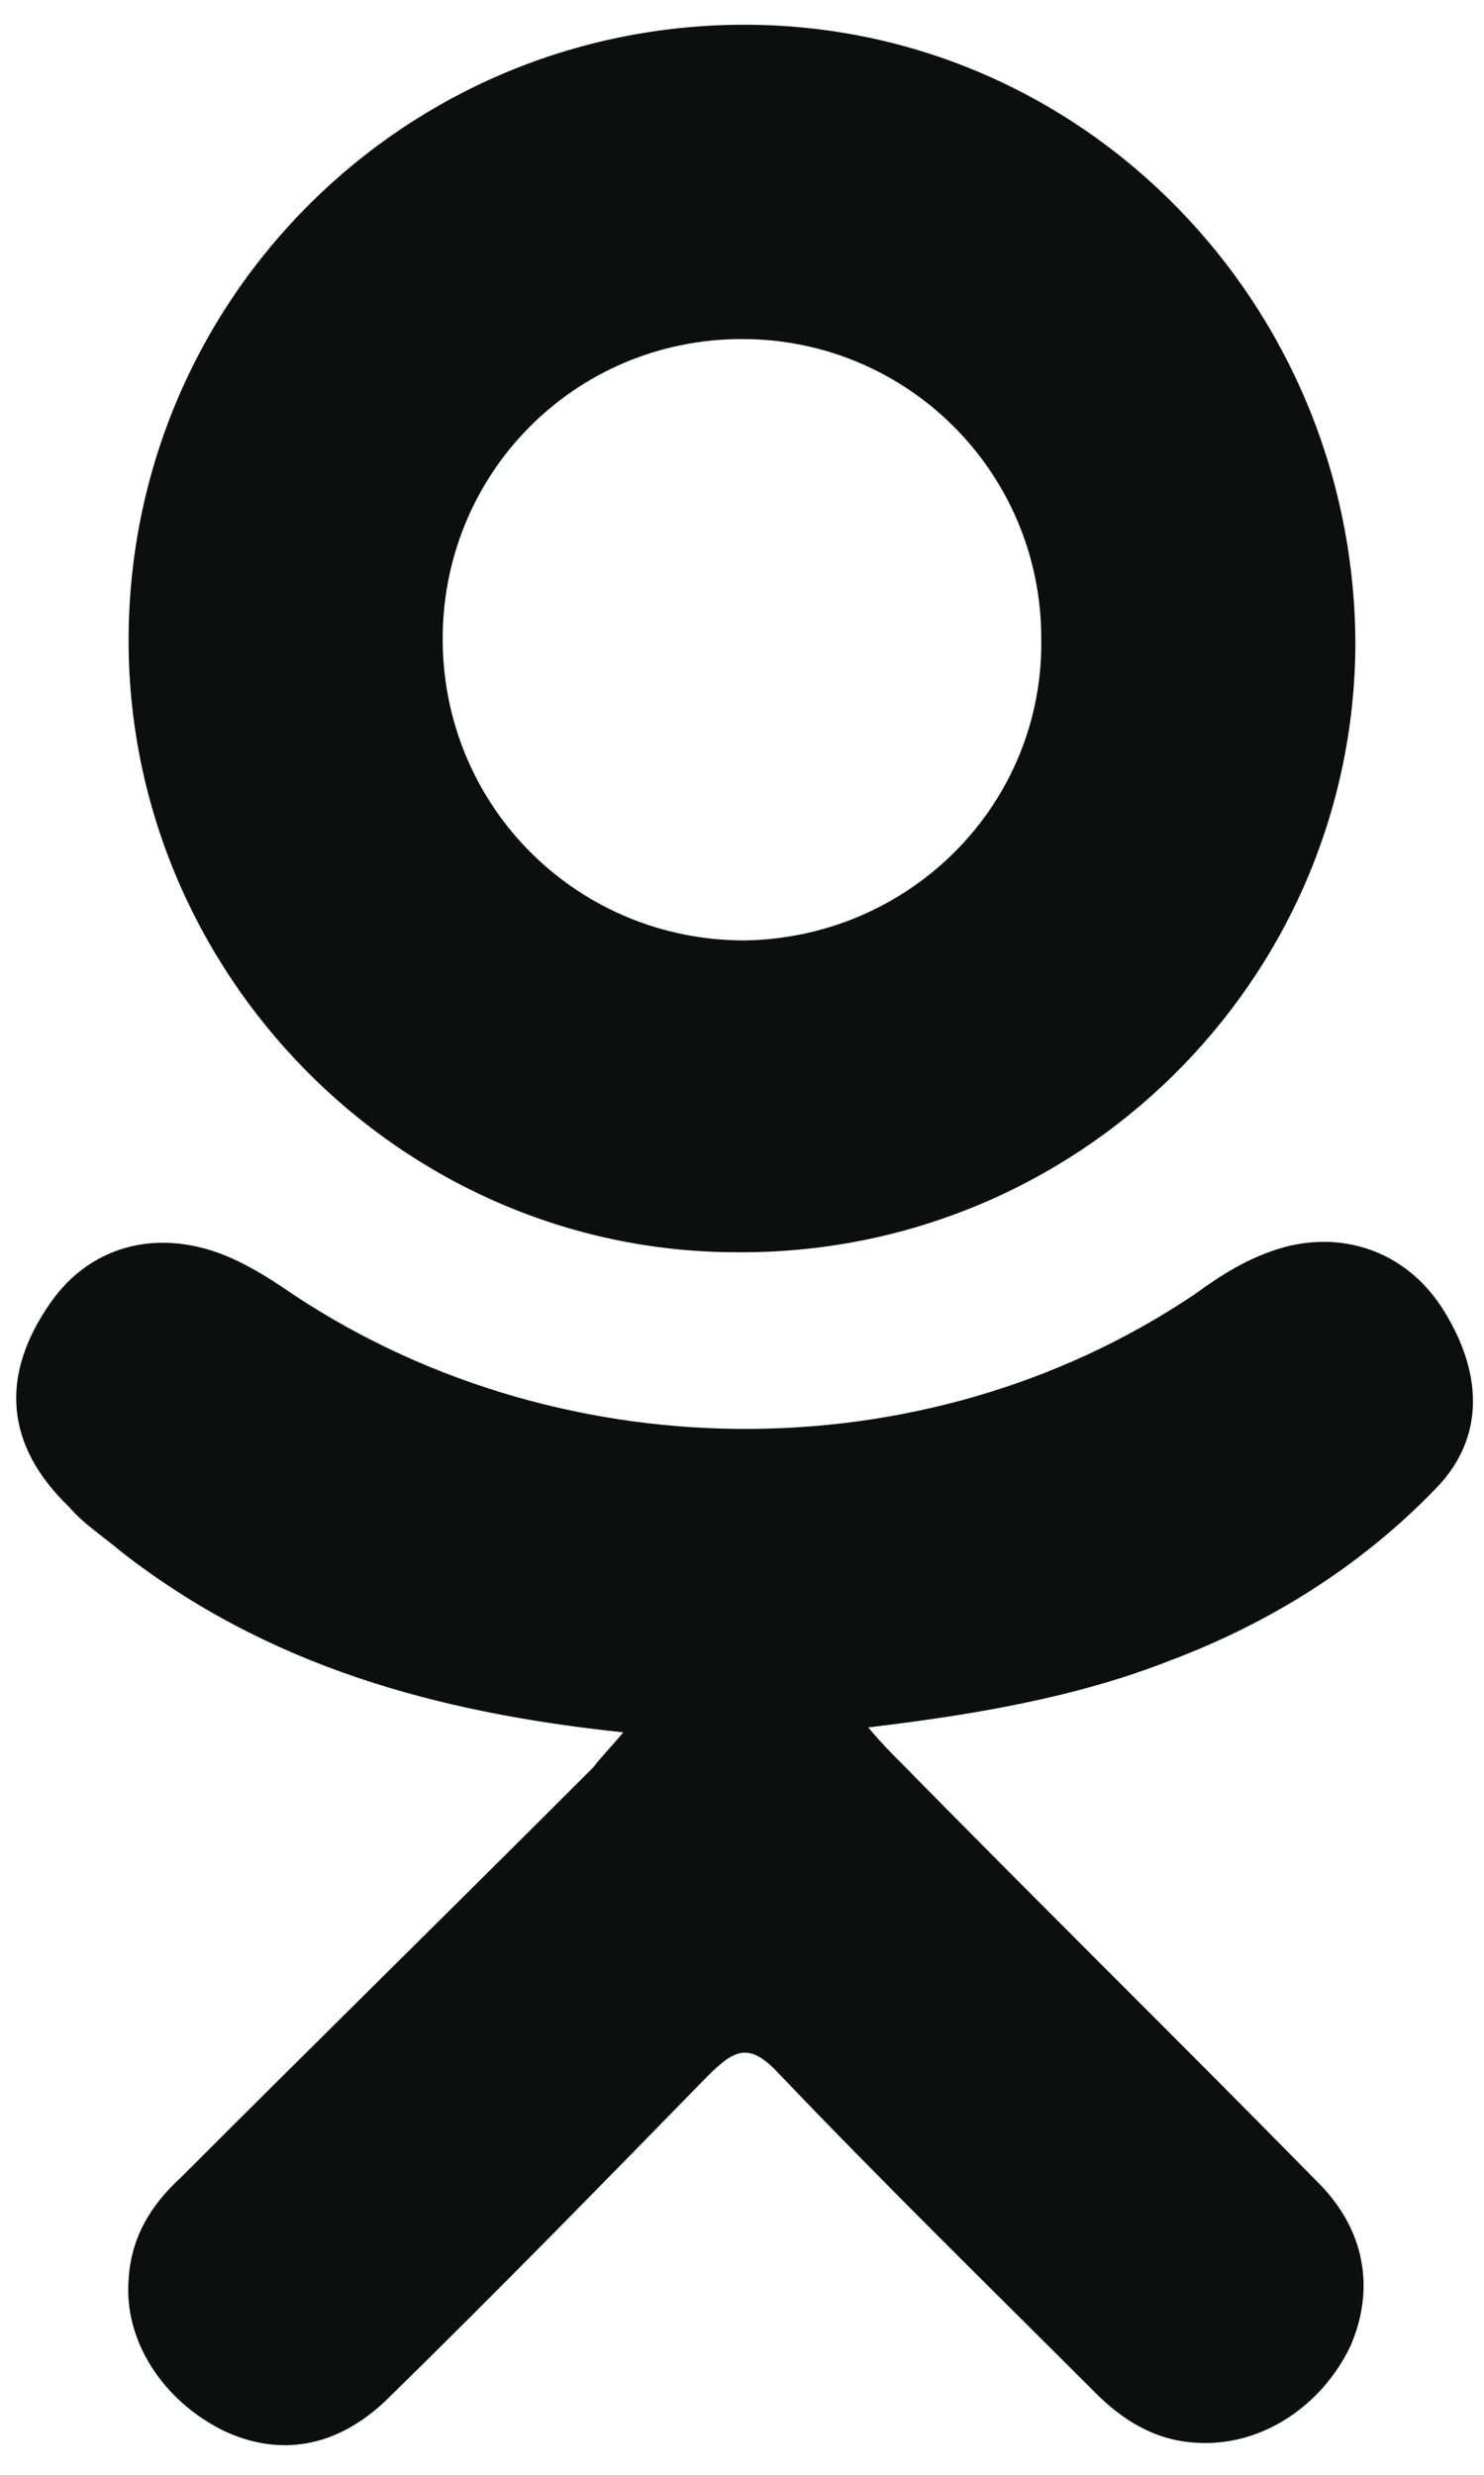 <?xml version="1.0" encoding="utf-8"?>
<!-- Generator: Adobe Illustrator 19.1.0, SVG Export Plug-In . SVG Version: 6.00 Build 0)  -->
<svg version="1.1" id="Слой_1" xmlns="http://www.w3.org/2000/svg" xmlns:xlink="http://www.w3.org/1999/xlink" x="0px" y="0px"
	 viewBox="0 0 60 100" style="enable-background:new 0 0 60 100;" xml:space="preserve">
<style type="text/css">
	.st0{fill:#0D0F0F;}
</style>
<g>
	<g>
		<path class="st0" d="M25.2,70c-7.6-0.8-14.4-2.7-20.3-7.3c-0.7-0.6-1.5-1.1-2.1-1.8c-2.6-2.5-2.8-5.3-0.8-8.2
			c1.7-2.5,4.7-3.2,7.7-1.7c0.6,0.3,1.1,0.6,1.7,1c10.9,7.5,25.9,7.7,36.9,0.3c1.1-0.8,2.2-1.5,3.6-1.9c2.6-0.7,5.1,0.3,6.5,2.6
			c1.6,2.6,1.6,5.2-0.4,7.2c-3,3.1-6.7,5.4-10.7,6.9c-3.8,1.5-8,2.2-12.2,2.7c0.6,0.7,0.9,1,1.3,1.4c5.6,5.7,11.3,11.3,16.9,17
			c1.9,1.9,2.3,4.3,1.3,6.6c-1.2,2.5-3.7,4.1-6.3,3.9c-1.6-0.1-2.9-0.9-4-2c-4.3-4.3-8.6-8.5-12.8-12.9c-1.2-1.3-1.8-1-2.9,0.1
			c-4.3,4.4-8.6,8.8-13,13.1c-2,1.9-4.3,2.3-6.6,1.2c-2.4-1.2-4-3.6-3.8-6.1c0.1-1.7,0.9-3,2.1-4.1C12.8,82.5,18.4,77,24,71.4
			C24.3,71,24.7,70.6,25.2,70z"/>
		<path class="st0" d="M29.8,50.6c-13.6,0-24.7-11.3-24.6-24.9C5.3,12,16.4,1,30.1,1c13.7,0,24.7,11.3,24.7,25.1
			C54.7,39.7,43.5,50.7,29.8,50.6z M42.1,25.8c0-6.7-5.4-12.1-12.1-12.1c-6.8,0-12.2,5.5-12.1,12.3c0.1,6.7,5.5,12,12.2,12
			C36.8,37.9,42.2,32.5,42.1,25.8z"/>
	</g>
</g>
</svg>
